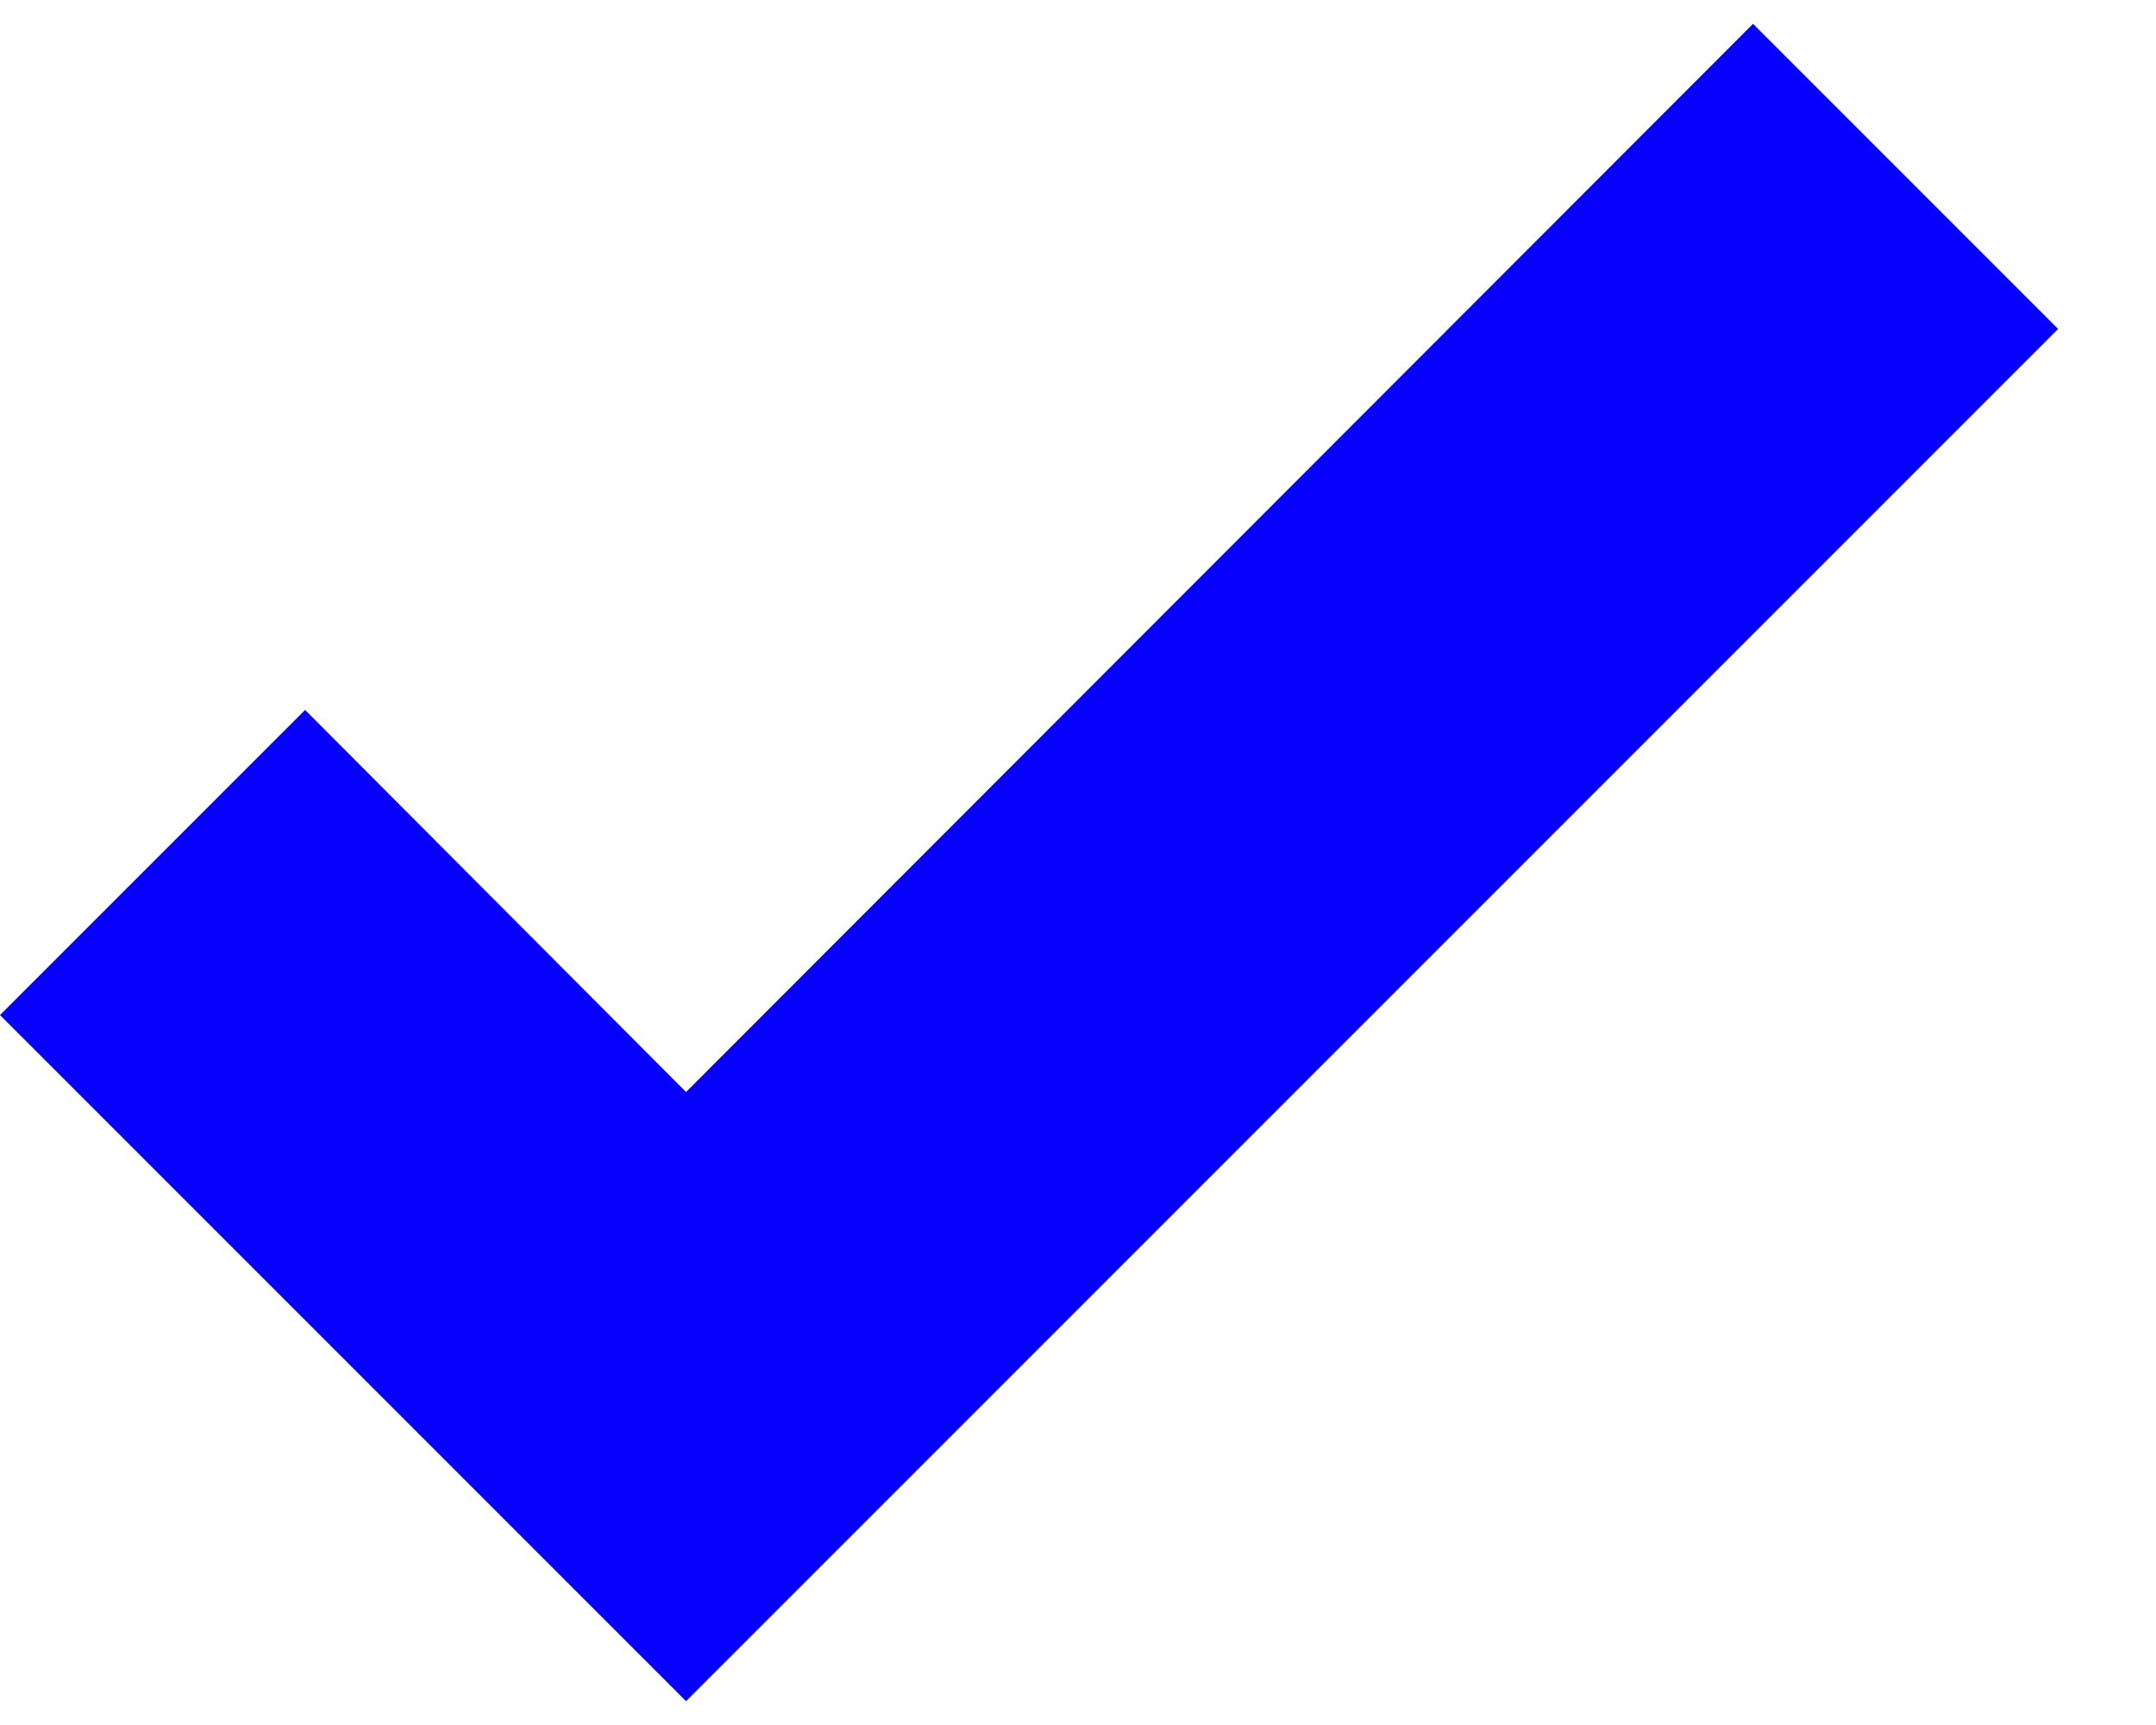 <svg width="20" height="16" viewBox="0 0 20 16" fill="none" xmlns="http://www.w3.org/2000/svg">
<path d="M6.364 15.779L0 9.415L2.83 6.585L6.364 10.129L16.262 0.221L19.092 3.051L6.364 15.779Z" fill="#0500FF"/>
</svg>
